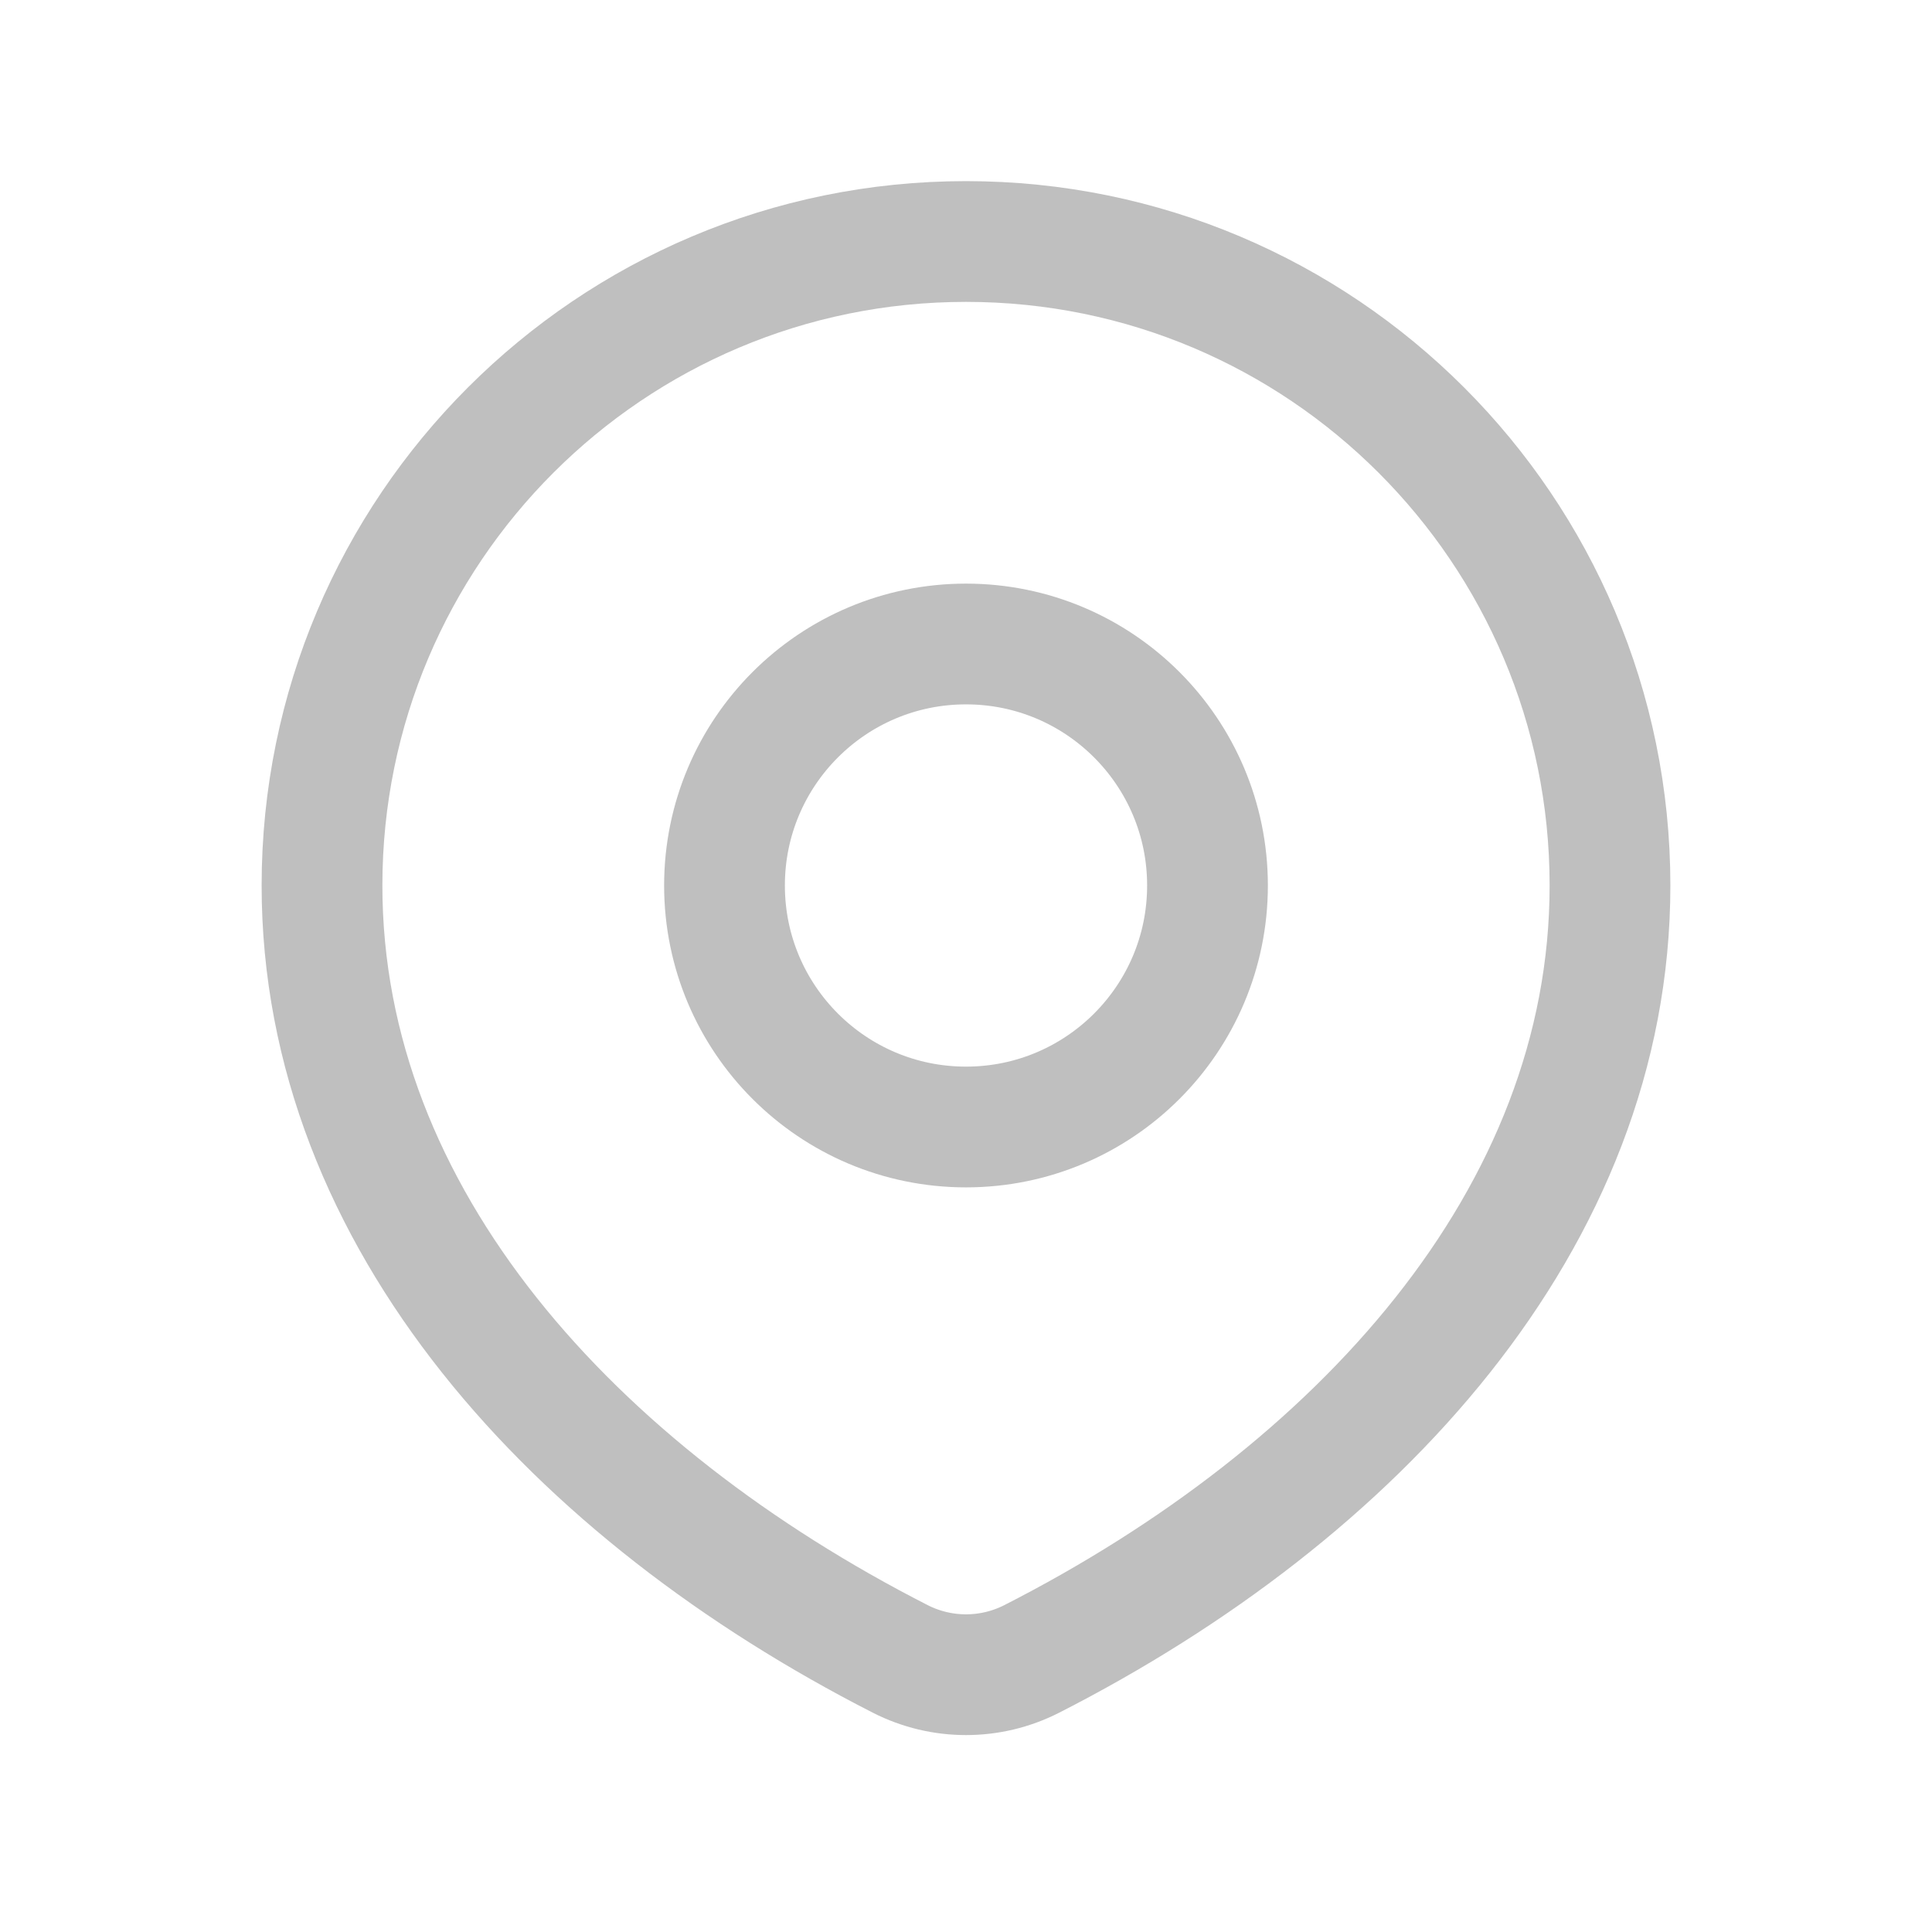 <!DOCTYPE svg PUBLIC "-//W3C//DTD SVG 1.1//EN" "http://www.w3.org/Graphics/SVG/1.1/DTD/svg11.dtd">
<!-- Uploaded to: SVG Repo, www.svgrepo.com, Transformed by: SVG Repo Mixer Tools -->
<svg width="800px" height="800px" viewBox="0 0 24 24" fill="none" xmlns="http://www.w3.org/2000/svg">
<g id="SVGRepo_bgCarrier" stroke-width="0"/>
<g id="SVGRepo_tracerCarrier" stroke-linecap="round" stroke-linejoin="round"/>
<g id="SVGRepo_iconCarrier"> <path d="M12.816 20.608C16.851 18.55 20 15.143 20 11C20 6.582 16.418 3 12 3C7.582 3 4 6.582 4 11C4 15.143 7.149 18.55 11.184 20.608C11.697 20.869 12.303 20.869 12.816 20.608Z" stroke="#bfbfbf" stroke-width="1.5" stroke-linecap="round" stroke-linejoin="round"/> <path d="M15 11C15 12.657 13.657 14 12 14C10.343 14 9 12.657 9 11C9 9.343 10.343 8 12 8C13.657 8 15 9.343 15 11Z" stroke="#bfbfbf" stroke-width="1.5" stroke-linecap="round" stroke-linejoin="round"/> </g>
</svg>